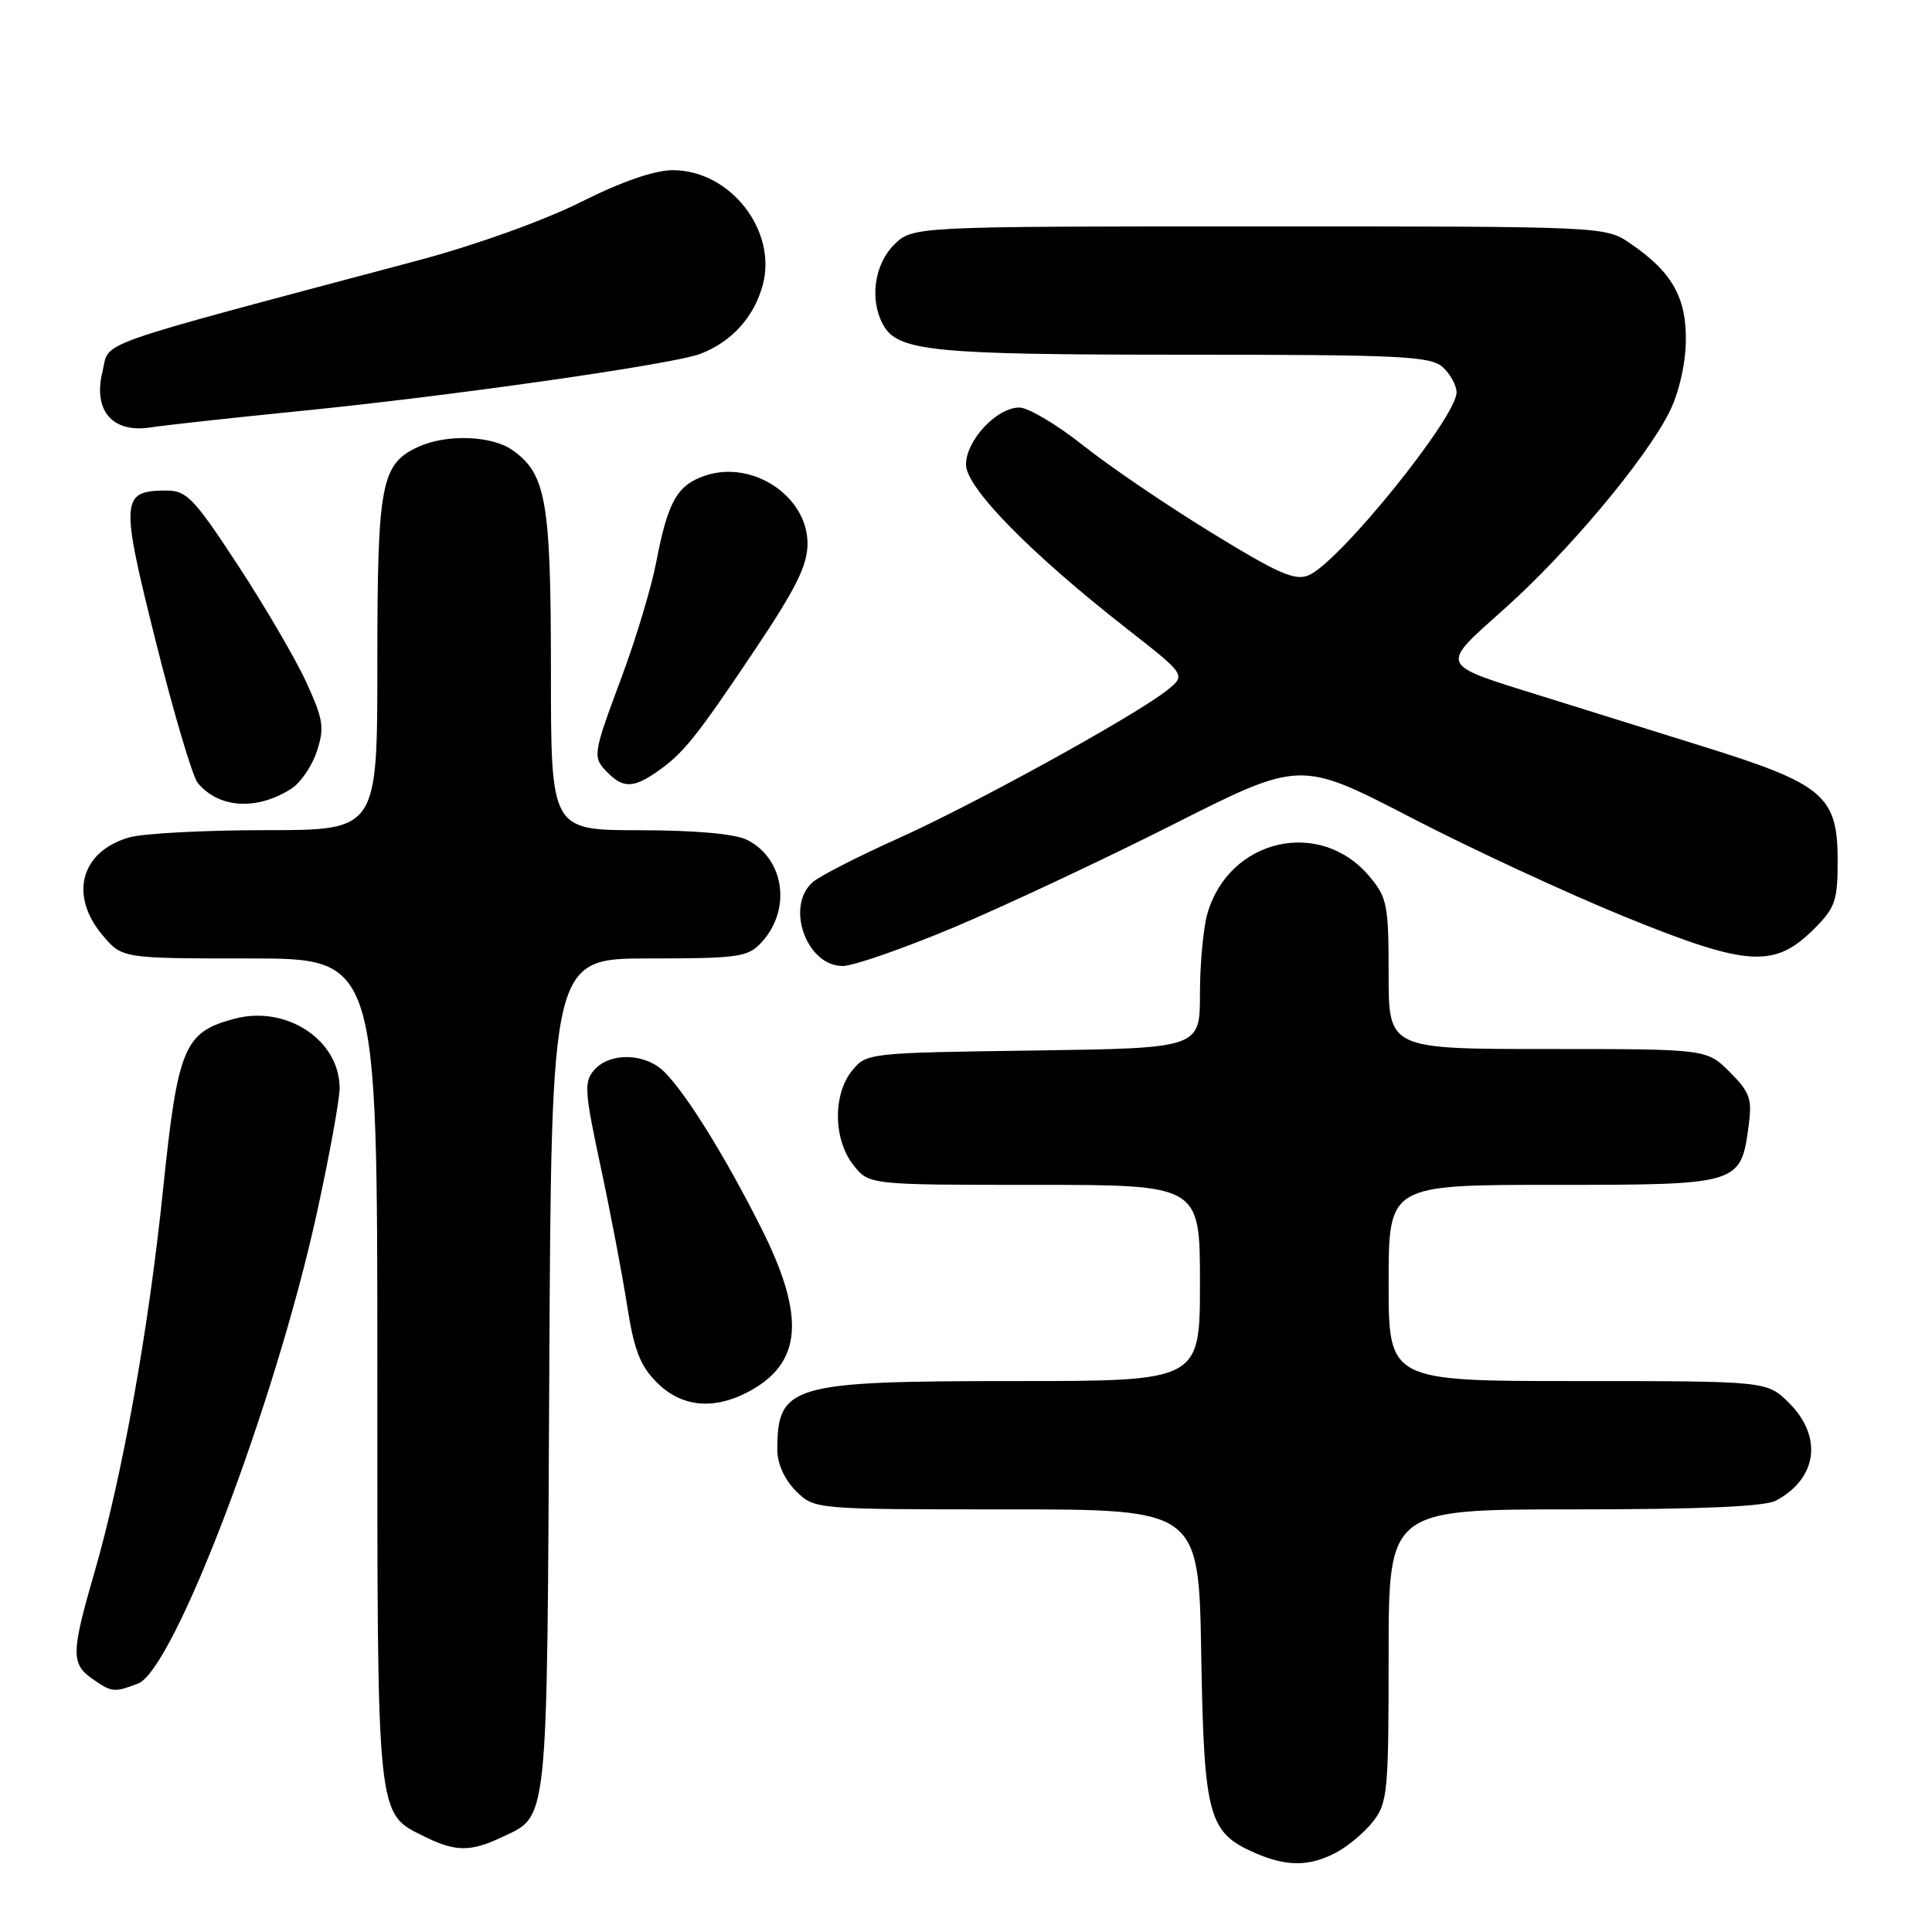 <?xml version="1.0" encoding="UTF-8" standalone="no"?>
<!DOCTYPE svg PUBLIC "-//W3C//DTD SVG 1.1//EN" "http://www.w3.org/Graphics/SVG/1.1/DTD/svg11.dtd" >
<svg xmlns="http://www.w3.org/2000/svg" xmlns:xlink="http://www.w3.org/1999/xlink" version="1.1" viewBox="0 0 256 256">
 <g >
 <path fill="currentColor"
d=" M 176.96 245.52 C 178.54 244.71 180.76 242.85 181.91 241.39 C 183.87 238.90 184.00 237.49 184.00 219.37 C 184.00 200.00 184.00 200.00 208.57 200.00 C 225.32 200.00 233.83 199.63 235.32 198.84 C 240.80 195.91 241.55 190.40 237.08 185.92 C 234.15 183.00 234.15 183.00 209.08 183.00 C 184.00 183.00 184.00 183.00 184.00 170.00 C 184.00 157.00 184.00 157.00 205.85 157.00 C 230.55 157.00 230.66 156.97 231.71 149.13 C 232.18 145.60 231.87 144.71 229.20 142.05 C 226.15 139.00 226.15 139.00 205.08 139.00 C 184.00 139.00 184.00 139.00 184.00 129.08 C 184.00 119.88 183.81 118.93 181.44 116.11 C 174.90 108.34 162.83 111.14 159.98 121.08 C 159.44 122.96 159.00 127.73 159.00 131.69 C 159.00 138.89 159.00 138.89 136.91 139.20 C 115.07 139.50 114.80 139.53 112.91 141.86 C 110.34 145.03 110.42 150.99 113.07 154.37 C 115.15 157.00 115.15 157.00 137.07 157.00 C 159.00 157.00 159.00 157.00 159.00 170.00 C 159.00 183.00 159.00 183.00 134.45 183.00 C 104.76 183.00 103.00 183.51 103.00 192.13 C 103.00 193.94 103.95 196.04 105.45 197.55 C 107.91 200.00 107.91 200.00 133.38 200.00 C 158.85 200.00 158.85 200.00 159.17 219.30 C 159.54 240.74 160.11 242.84 166.33 245.54 C 170.47 247.34 173.45 247.34 176.96 245.52 Z  M 66.36 243.50 C 72.73 240.48 72.47 242.91 72.78 182.25 C 73.06 127.00 73.06 127.00 85.99 127.00 C 97.80 127.00 99.09 126.82 100.86 124.92 C 104.91 120.58 103.98 113.81 99.00 111.29 C 97.41 110.49 92.21 110.02 84.75 110.01 C 73.00 110.00 73.00 110.00 73.00 88.97 C 73.00 66.37 72.37 62.78 67.88 59.63 C 65.15 57.71 59.18 57.50 55.47 59.19 C 50.48 61.47 50.00 63.97 50.00 87.95 C 50.00 110.00 50.00 110.00 35.24 110.00 C 27.13 110.00 18.98 110.43 17.13 110.96 C 10.70 112.81 9.12 118.61 13.59 123.92 C 16.18 127.00 16.18 127.00 33.09 127.00 C 50.00 127.00 50.00 127.00 50.00 181.60 C 50.00 242.02 49.81 240.17 56.45 243.45 C 60.32 245.36 62.41 245.37 66.36 243.50 Z  M 18.29 223.08 C 23.04 221.27 36.49 185.87 42.00 160.67 C 43.65 153.12 45.00 145.70 45.00 144.19 C 45.00 137.79 37.92 133.14 31.02 135.00 C 24.38 136.78 23.56 138.76 21.60 157.67 C 19.68 176.29 16.21 195.61 12.46 208.55 C 9.44 218.97 9.41 220.48 12.22 222.44 C 14.82 224.26 15.10 224.29 18.29 223.08 Z  M 98.99 184.51 C 106.29 180.73 106.82 174.58 100.87 162.73 C 96.11 153.26 90.97 144.97 88.03 142.03 C 85.54 139.54 80.85 139.39 78.76 141.75 C 77.36 143.34 77.44 144.54 79.57 154.50 C 80.87 160.55 82.45 168.85 83.09 172.95 C 84.01 178.88 84.82 180.97 87.05 183.20 C 90.25 186.40 94.44 186.86 98.99 184.51 Z  M 126.35 122.90 C 133.03 120.09 146.10 113.96 155.40 109.27 C 172.29 100.74 172.29 100.74 186.90 108.30 C 194.93 112.47 207.78 118.42 215.45 121.54 C 231.62 128.11 235.14 128.32 240.41 123.05 C 243.17 120.30 243.50 119.32 243.50 114.06 C 243.50 105.43 241.68 103.89 225.54 98.87 C 218.37 96.64 208.91 93.69 204.52 92.31 C 190.42 87.91 190.65 88.45 199.40 80.62 C 207.76 73.14 217.93 61.02 221.15 54.70 C 222.41 52.25 223.30 48.47 223.38 45.37 C 223.52 39.49 221.58 36.04 216.01 32.25 C 212.70 30.00 212.70 30.00 166.81 30.00 C 120.91 30.00 120.91 30.00 118.45 32.45 C 115.86 35.05 115.21 39.66 116.98 42.96 C 118.90 46.55 123.31 47.00 156.82 47.00 C 185.68 47.00 189.55 47.19 191.17 48.65 C 192.18 49.57 193.00 51.07 193.00 52.00 C 193.00 55.26 177.64 74.30 173.48 76.19 C 171.65 77.02 169.58 76.13 160.57 70.61 C 154.66 66.99 146.99 61.78 143.52 59.02 C 140.05 56.26 136.25 54.00 135.06 54.00 C 132.07 54.00 128.00 58.36 128.00 61.56 C 128.00 64.61 136.48 73.27 149.33 83.32 C 157.17 89.45 157.17 89.45 154.62 91.48 C 150.34 94.87 129.08 106.58 119.00 111.10 C 113.78 113.45 108.71 116.03 107.75 116.84 C 104.01 119.99 106.82 128.00 111.66 128.00 C 113.06 128.00 119.67 125.70 126.35 122.90 Z  M 38.66 104.47 C 39.85 103.70 41.35 101.48 41.99 99.54 C 43.01 96.42 42.85 95.35 40.59 90.41 C 39.18 87.33 35.10 80.35 31.53 74.90 C 25.75 66.07 24.73 65.00 22.09 65.00 C 15.99 65.00 15.91 66.12 20.65 85.03 C 23.02 94.51 25.52 102.92 26.20 103.74 C 29.02 107.14 34.08 107.43 38.66 104.47 Z  M 87.03 102.28 C 90.55 99.83 92.19 97.79 100.03 86.10 C 105.50 77.93 107.00 74.90 107.00 72.02 C 107.00 65.78 99.75 60.94 93.51 63.00 C 89.74 64.24 88.51 66.40 86.95 74.50 C 86.32 77.80 84.27 84.61 82.40 89.64 C 78.49 100.14 78.47 100.32 80.57 102.43 C 82.58 104.44 83.97 104.41 87.03 102.28 Z  M 39.50 54.49 C 59.48 52.51 89.13 48.28 92.76 46.90 C 96.93 45.32 99.91 42.04 101.07 37.76 C 103.01 30.54 96.75 22.55 89.16 22.55 C 86.74 22.55 82.39 24.05 76.95 26.78 C 72.05 29.23 63.03 32.47 55.50 34.48 C 11.20 46.28 14.60 45.09 13.58 49.23 C 12.30 54.42 14.90 57.43 19.99 56.63 C 21.92 56.33 30.70 55.37 39.50 54.49 Z "/>
</g>
</svg>